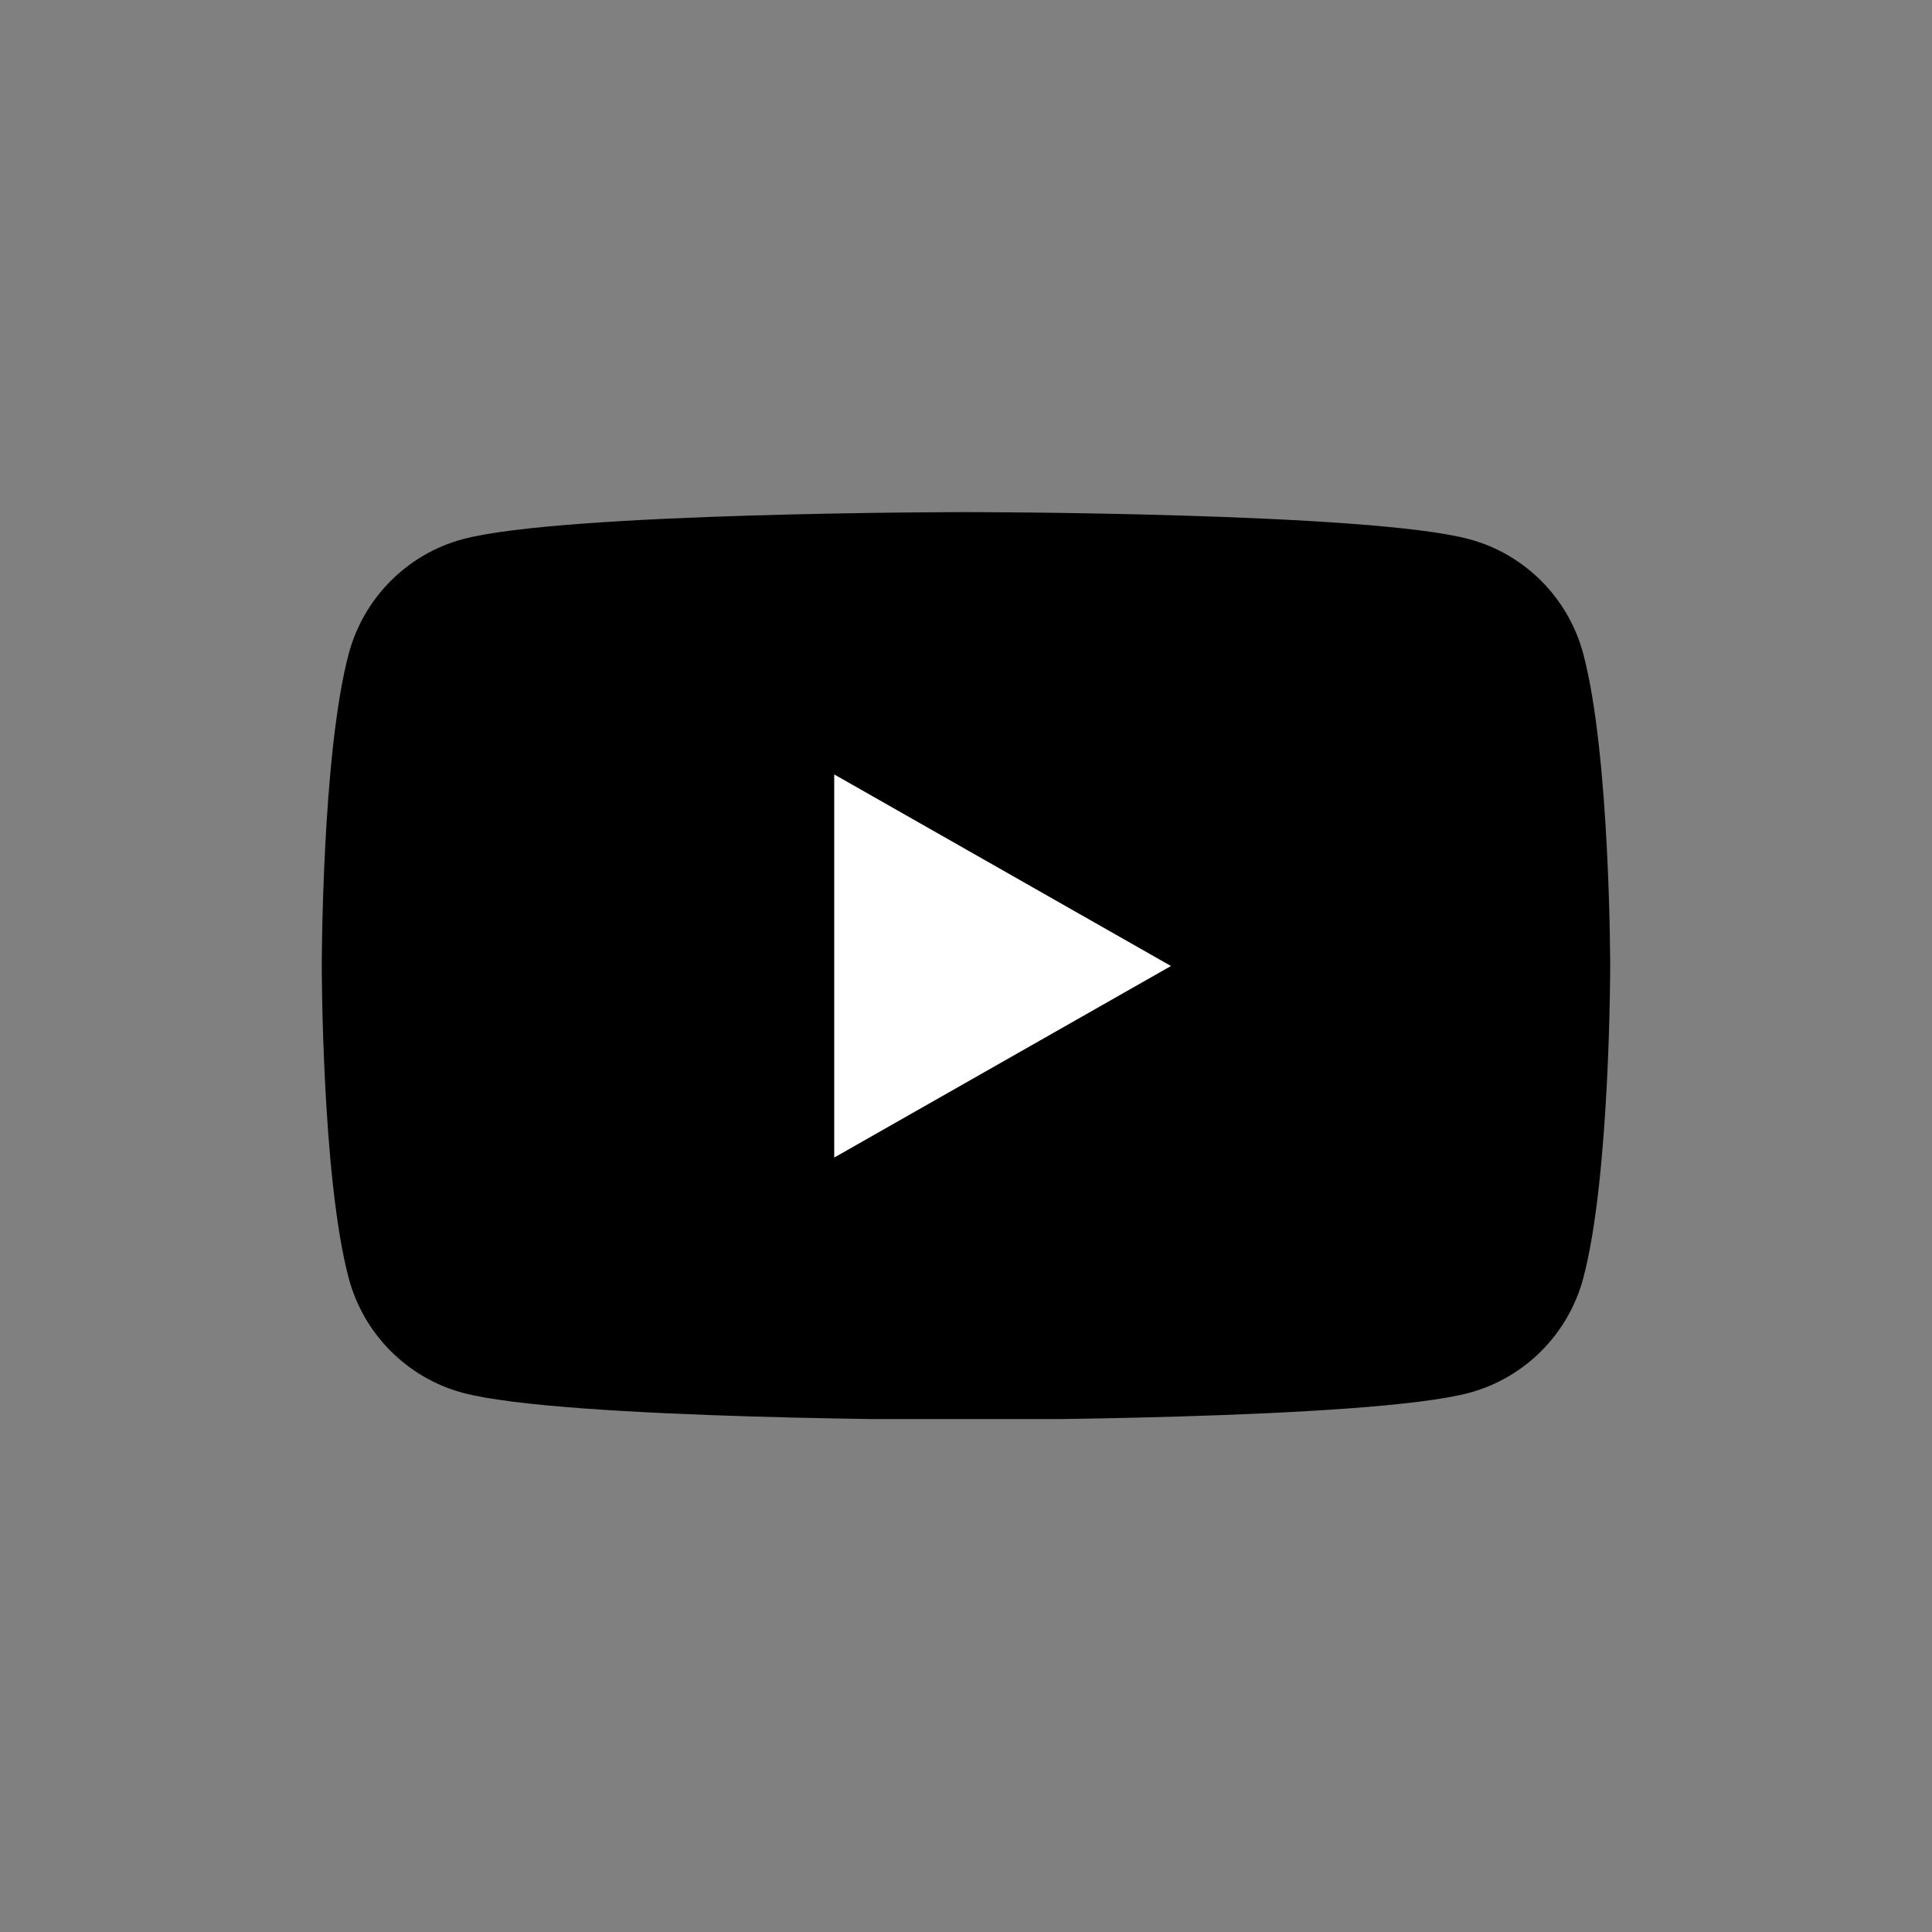 <svg xmlns="http://www.w3.org/2000/svg" xmlns:xlink="http://www.w3.org/1999/xlink" width="1080" zoomAndPan="magnify" viewBox="0 0 810 810" height="1080" preserveAspectRatio="xMidYMid meet" version="1.0"><rect x="0" y="0" width="810" height="810" fill="#808080" stroke="none"/><defs><clipPath id="aab6a31309"><path d="M 134 214.707 L 676 214.707 L 676 594.957 L 134 594.957 Z M 134 214.707 " clip-rule="nonzero"/></clipPath></defs><g clip-path="url(#aab6a31309)"><path fill="#000000" d="M 663.797 274.137 C 657.582 250.742 639.281 232.32 616.039 226.07 C 573.914 214.707 404.996 214.707 404.996 214.707 C 404.996 214.707 236.078 214.707 193.953 226.07 C 170.711 232.32 152.406 250.742 146.195 274.137 C 134.906 316.535 134.906 404.996 134.906 404.996 C 134.906 404.996 134.906 493.457 146.195 535.859 C 152.406 559.25 170.711 577.672 193.953 583.926 C 236.078 595.285 404.996 595.285 404.996 595.285 C 404.996 595.285 573.914 595.285 616.039 583.926 C 639.281 577.672 657.582 559.25 663.797 535.859 C 675.082 493.457 675.082 404.996 675.082 404.996 C 675.082 404.996 675.082 316.535 663.797 274.137 " fill-opacity="1" fill-rule="nonzero"/></g><path fill="#ffffff" d="M 349.75 485.312 L 490.934 405 L 349.75 324.68 Z M 349.75 485.312 " fill-opacity="1" fill-rule="nonzero"/></svg>